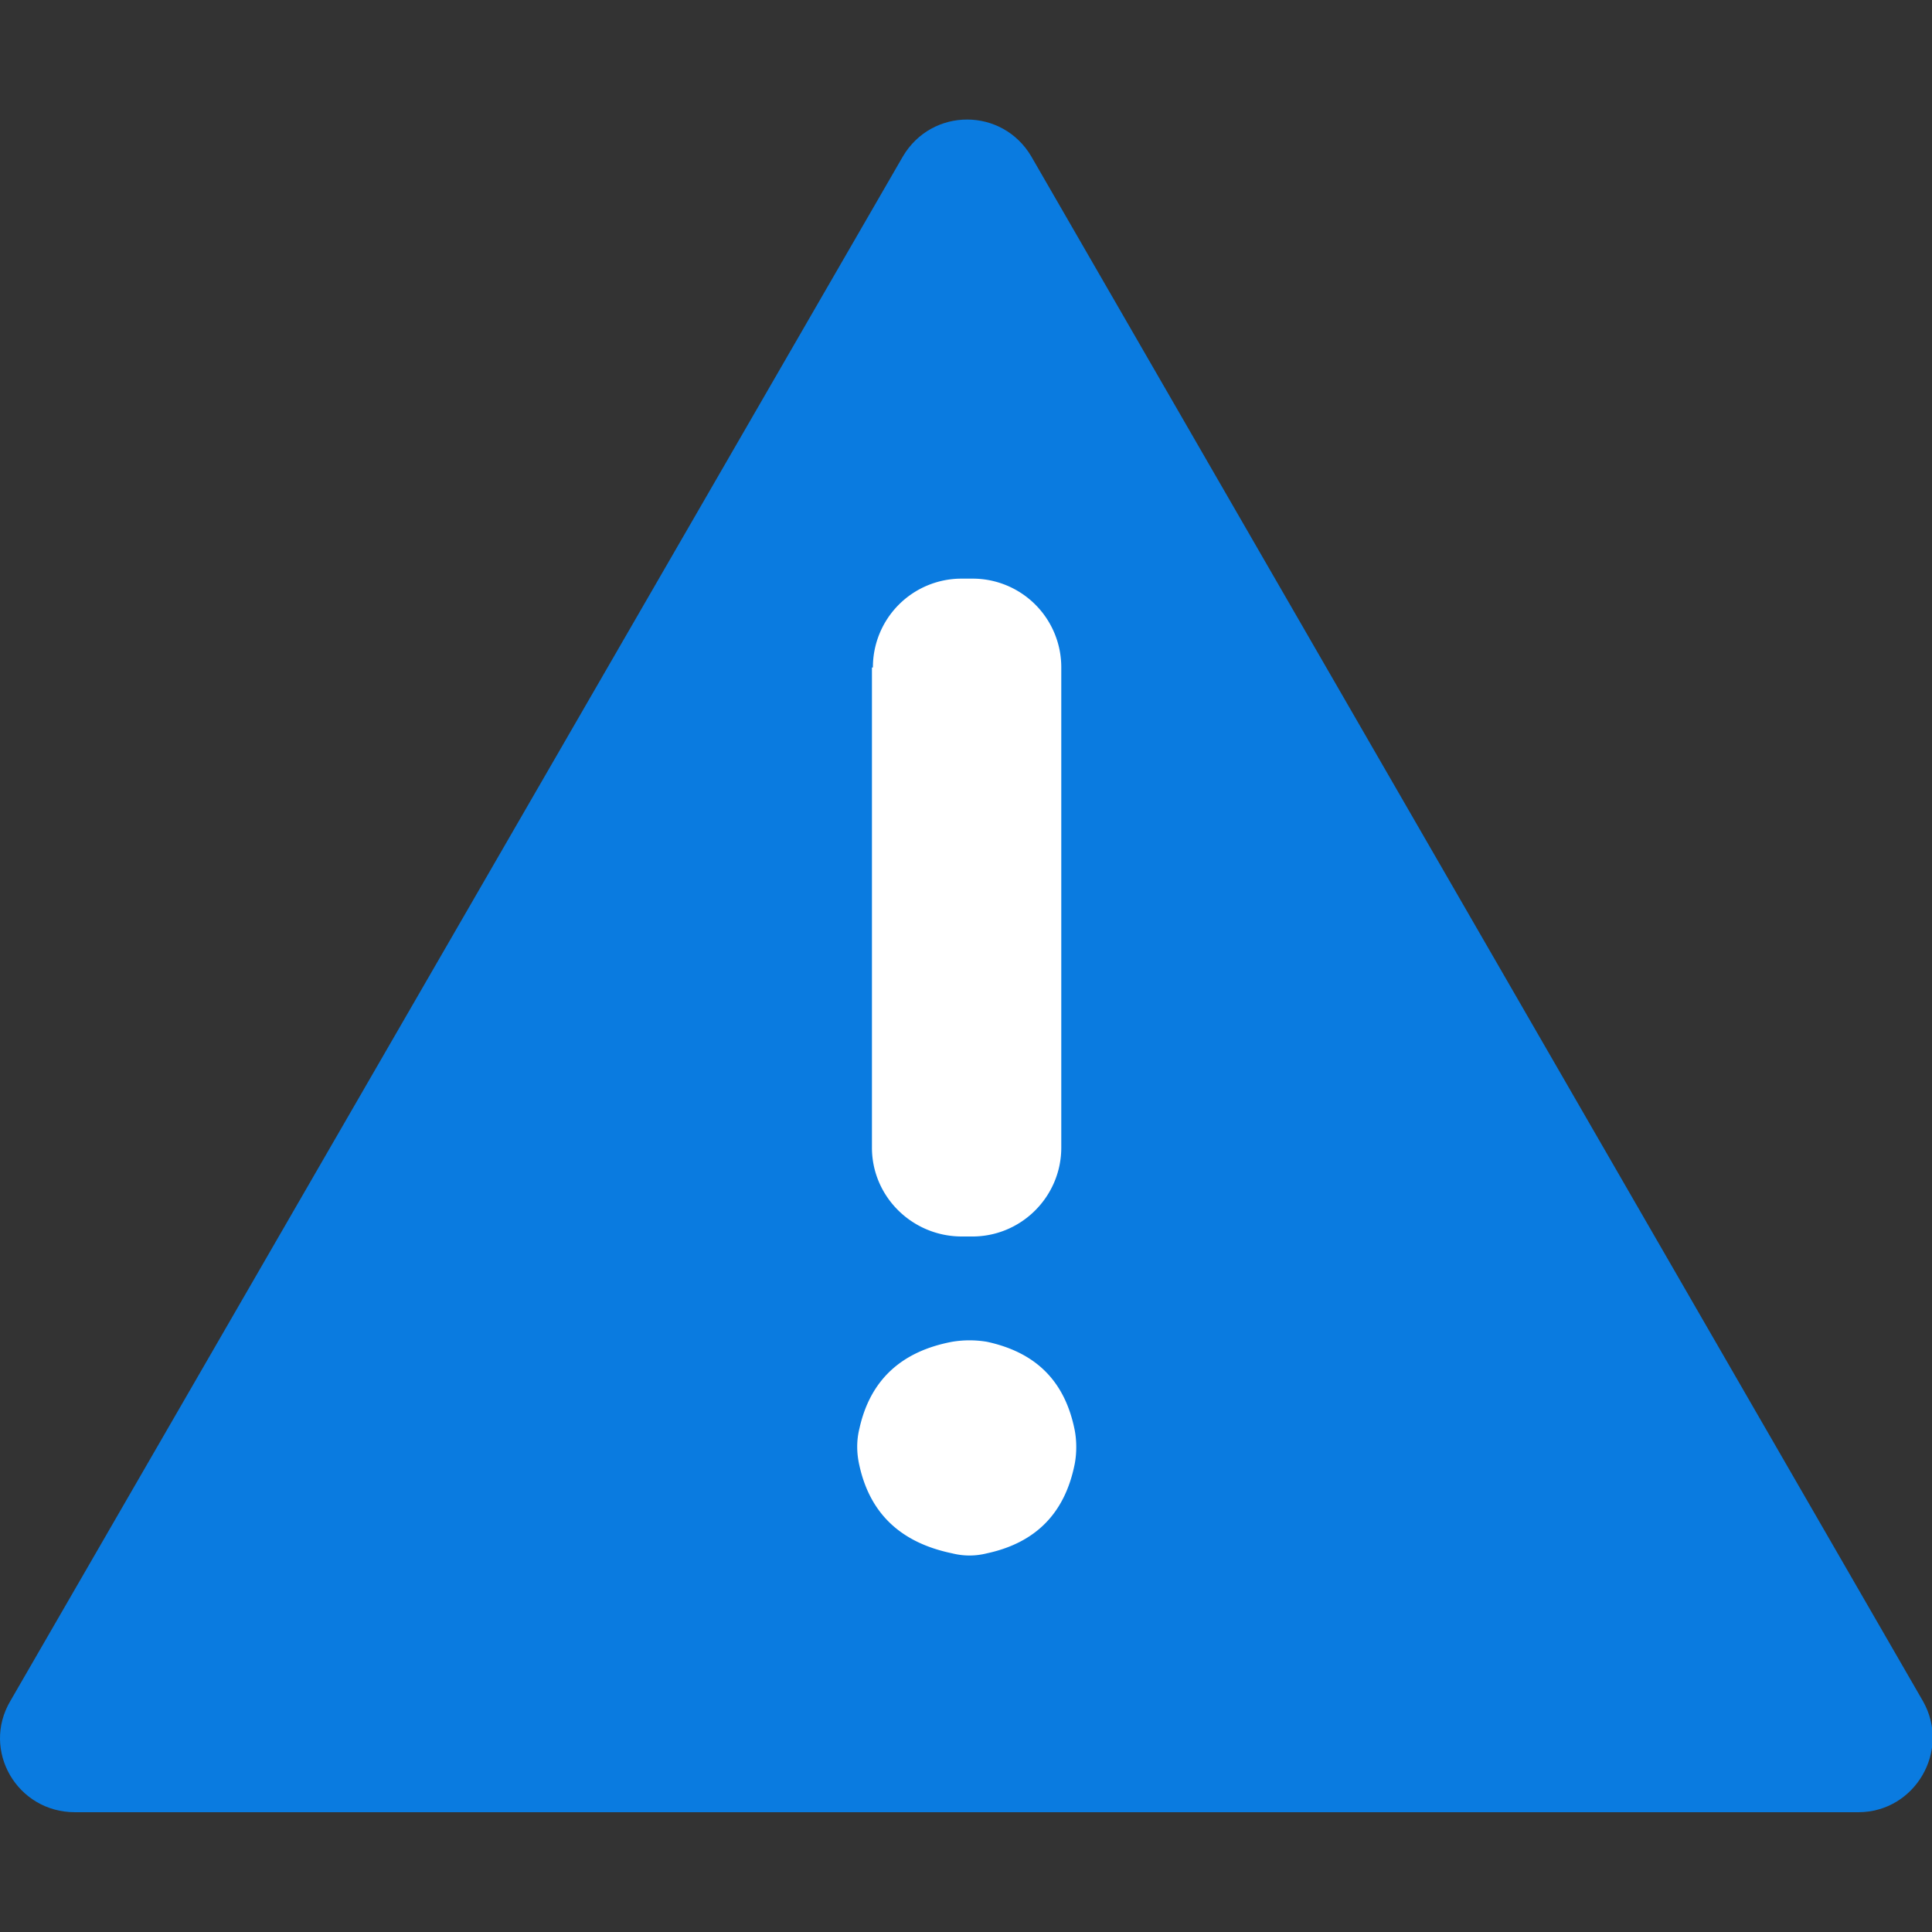 <?xml version="1.0" standalone="no"?><!DOCTYPE svg PUBLIC "-//W3C//DTD SVG 1.1//EN" "http://www.w3.org/Graphics/SVG/1.1/DTD/svg11.dtd"><svg t="1626064715257" class="icon" viewBox="0 0 1024 1024" version="1.1" xmlns="http://www.w3.org/2000/svg" p-id="4612" xmlns:xlink="http://www.w3.org/1999/xlink" width="200" height="200"><rect x="0" y="0" width="1024" height="1024" fill="#333333" stroke="none"/><defs><style type="text/css"></style></defs><path d="M1019.204 901.632L546.628 82.944c-15.36-26.112-52.736-26.112-68.096 0L5.444 901.632c-15.36 26.112 3.584 58.88 34.304 58.88H984.9c30.208 0 49.152-32.768 34.304-58.88z" fill="#0a7be0" p-id="4613" data-spm-anchor-id="a313x.7781069.0.i1" class="selected"></path><path d="M462.148 353.792h0.512a46.98 46.98 0 0 1 47.104-47.104h5.632a46.98 46.98 0 0 1 47.104 47.104v254.464c0 26.112-21.504 47.616-48.128 47.104h-4.608c-26.112 0-47.616-20.992-47.616-47.104V353.792z m107.52 421.888c-5.12 26.112-20.48 41.984-46.592 47.616-6.144 1.536-12.288 1.536-18.432 0-27.136-5.632-43.52-20.992-49.152-46.592-1.536-6.656-1.536-13.312 0-19.456 5.632-25.6 22.016-40.96 49.152-46.08a55.68 55.68 0 0 1 18.432 0c26.112 5.632 41.472 20.992 46.592 47.104 1.024 5.632 1.024 11.776 0 17.408z" fill="#FFFFFF" p-id="4614"></path></svg>
